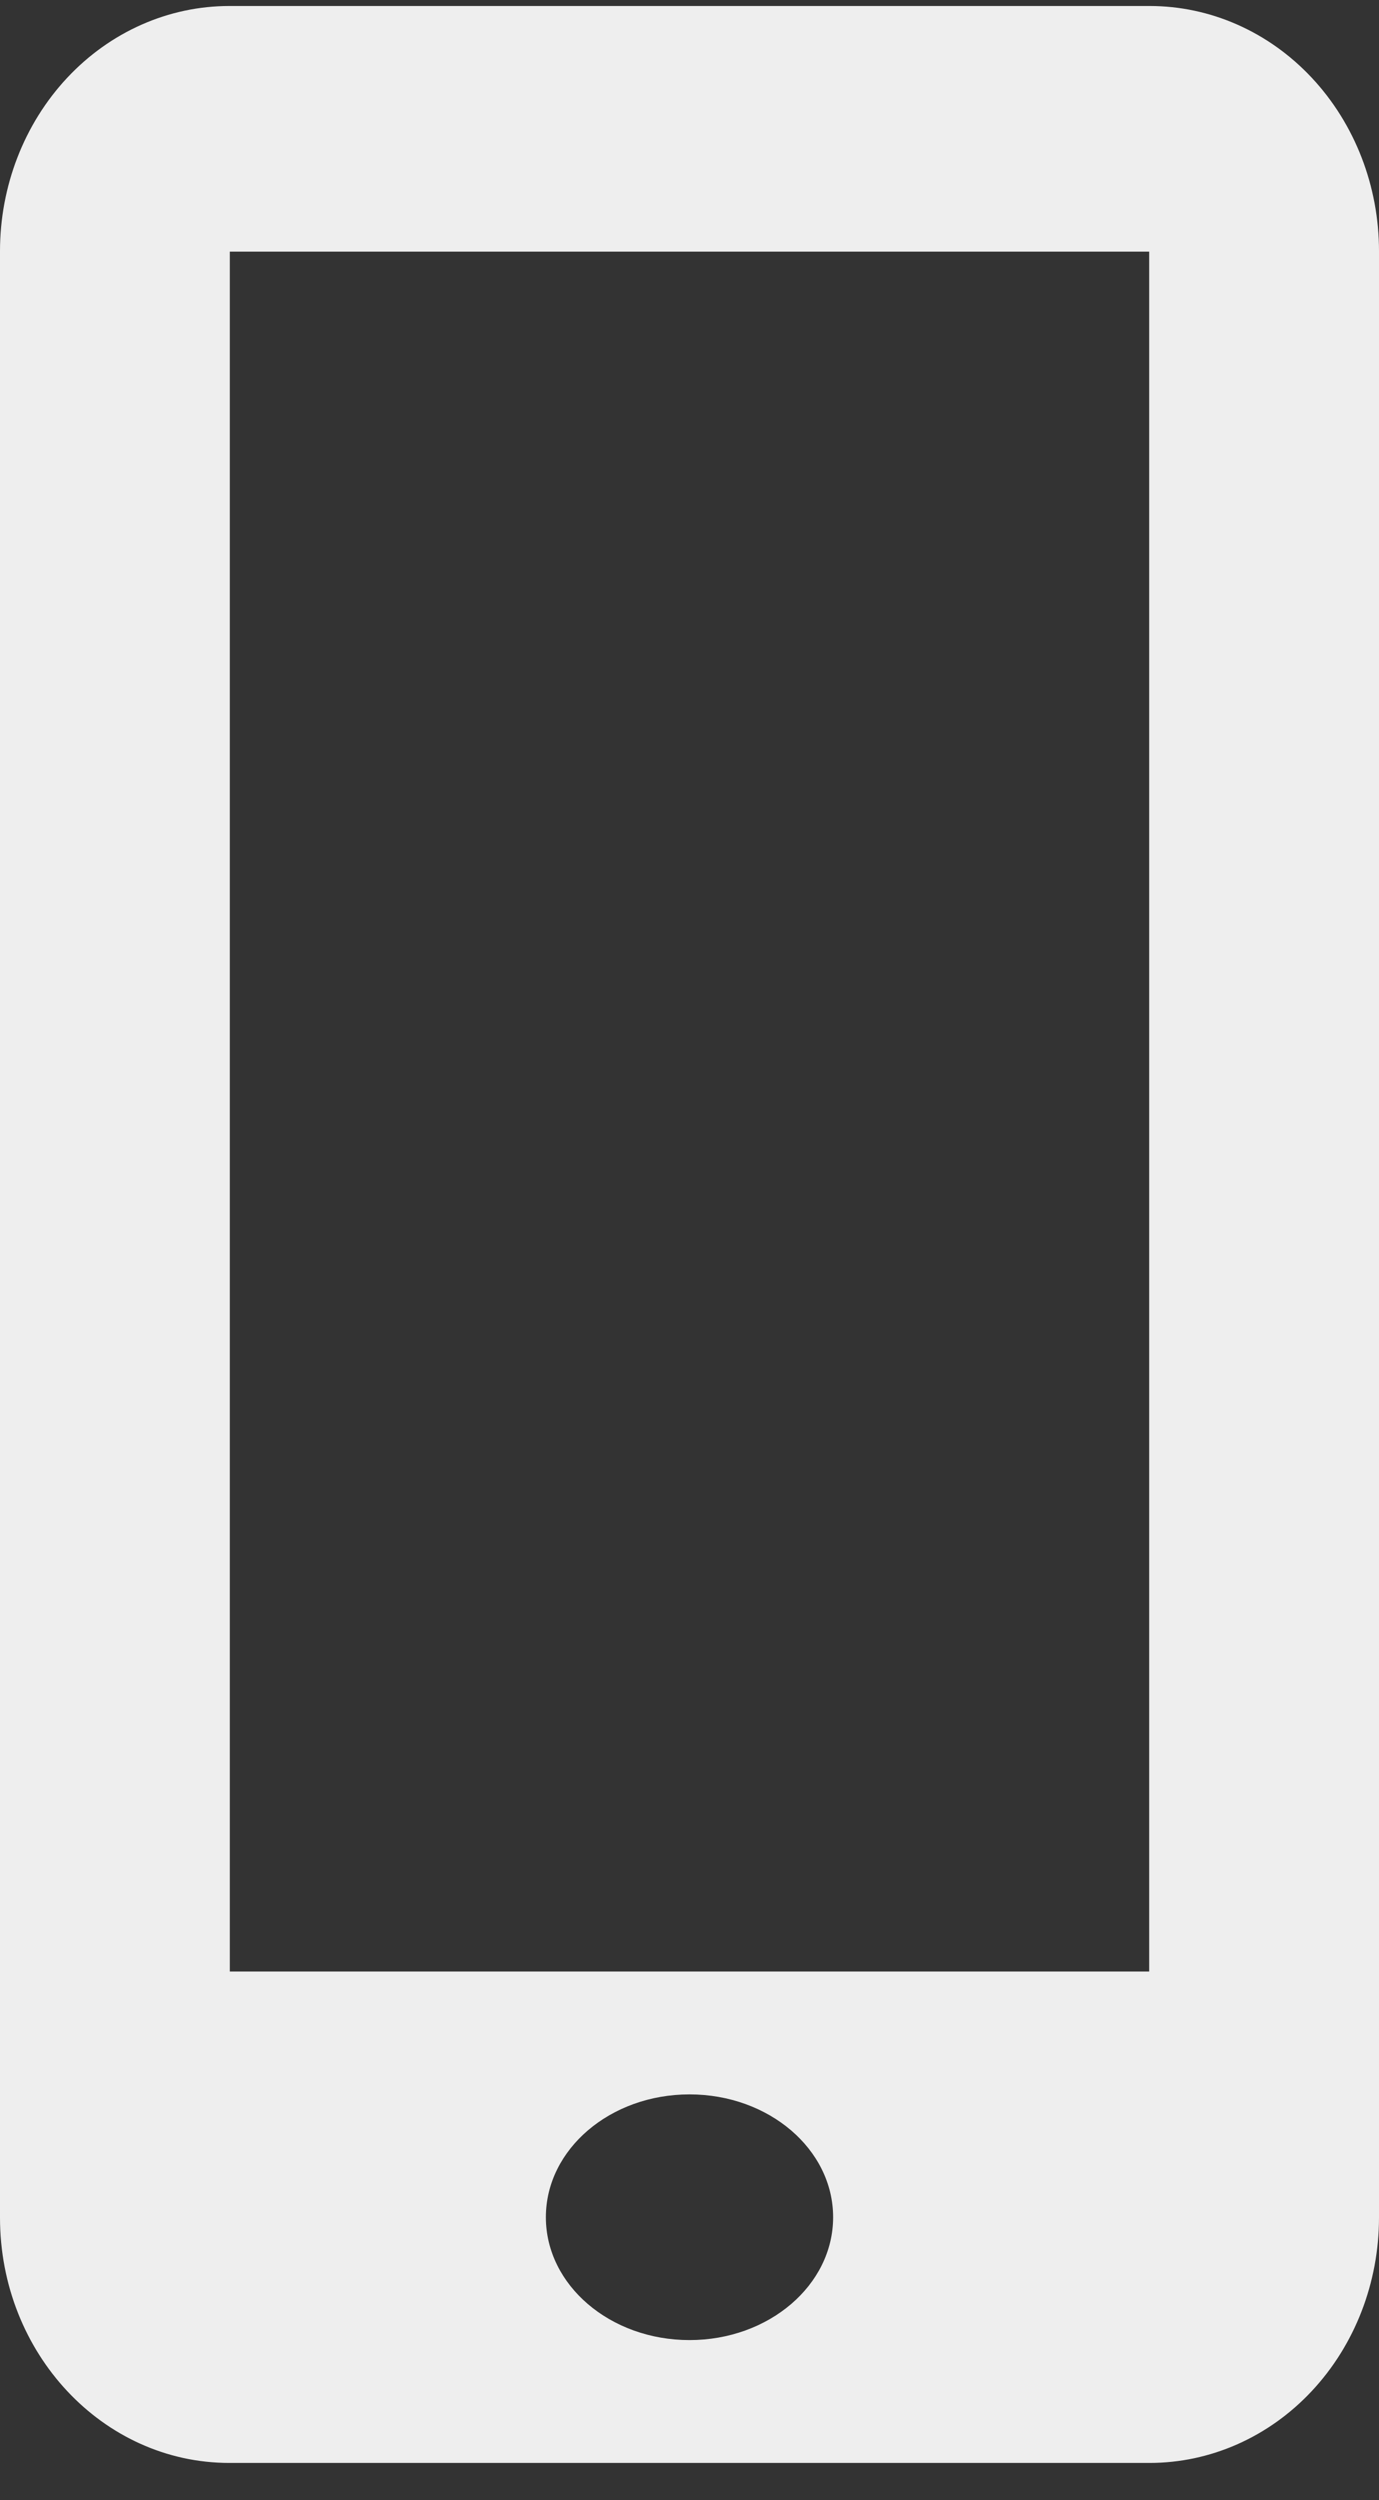 <?xml version="1.0" encoding="UTF-8" standalone="no"?><svg width='32' height='58' viewBox='0 0 32 58' fill='none' xmlns='http://www.w3.org/2000/svg'>
<rect x="0" y="0" width="32" height="58" fill="#333333" stroke="none"/>
<path d='M26.677 0.139H5.323C3.911 0.139 2.557 0.738 1.559 1.805C0.561 2.872 0 4.318 0 5.827V51.446C0 54.589 2.384 57.137 5.323 57.137H26.675C28.087 57.137 29.441 56.538 30.439 55.471C31.438 54.404 31.999 52.957 32 51.448V5.827C32 4.318 31.439 2.872 30.441 1.805C29.443 0.738 28.089 0.139 26.677 0.139ZM16 54.287C14.16 54.287 12.667 53.013 12.667 51.437C12.667 49.861 14.16 48.587 16 48.587C17.84 48.587 19.333 49.861 19.333 51.437C19.333 53.013 17.84 54.287 16 54.287ZM26.667 45.737H5.333V5.838H26.667V45.737Z' fill='#EEEEEE'/>
</svg>

